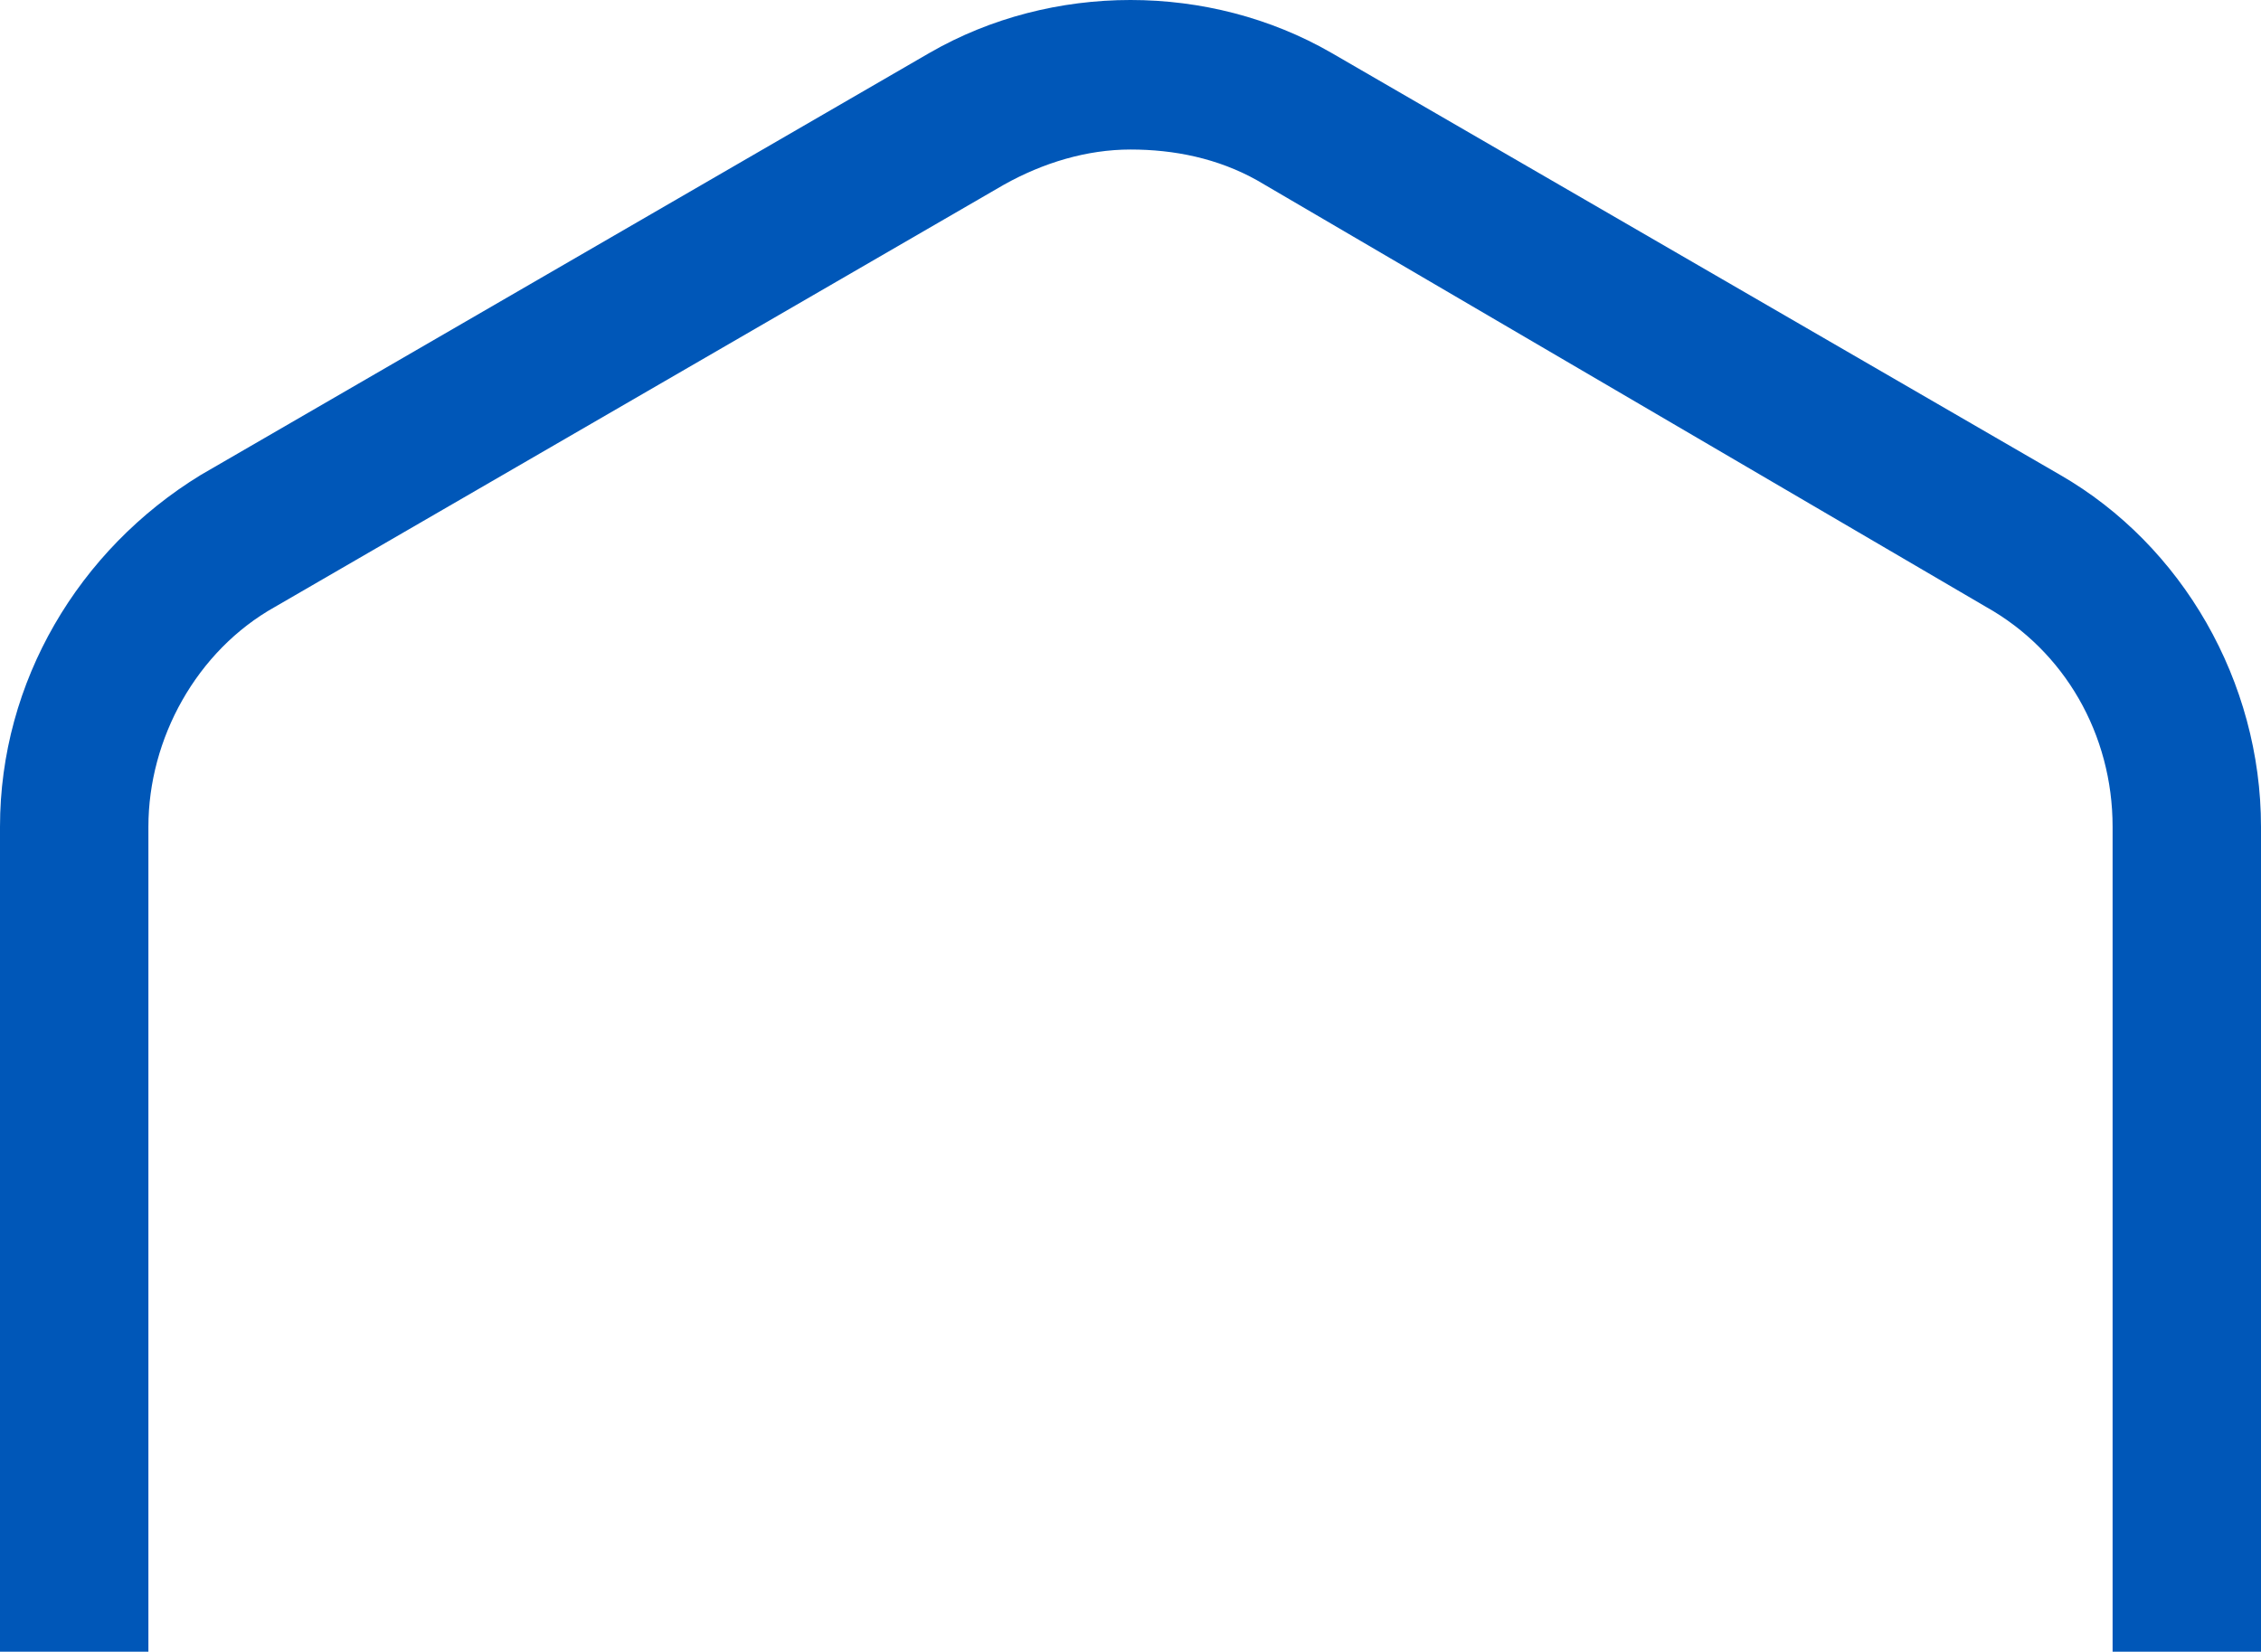 <svg width="349" height="255" viewBox="0 0 349 255" fill="none" xmlns="http://www.w3.org/2000/svg">
<path d="M174.5 387C163.72 387 152.94 384.284 143.508 378.853L30.992 312.995C12.127 302.132 0 281.084 0 258.679V127.642C0 105.237 12.127 84.868 30.992 73.326L143.508 8.147C162.373 -2.716 186.627 -2.716 205.492 8.147L318.008 73.326C336.873 84.189 349 105.237 349 127.642V258.679C349 281.084 336.873 301.453 318.008 312.995L205.492 378.174C196.06 384.284 185.28 387 174.5 387ZM174.5 23.084C167.763 23.084 161.025 25.121 154.961 28.516L42.446 93.695C30.319 100.484 22.907 114.063 22.907 127.642V258.679C22.907 272.937 30.319 285.837 42.446 292.626L154.961 358.484C167.089 365.274 181.911 365.274 194.039 358.484L306.554 293.305C318.681 286.516 326.093 272.937 326.093 259.358V127.642C326.093 113.384 318.681 100.484 306.554 93.695L194.039 27.837C187.975 24.442 181.237 23.084 174.5 23.084Z" fill="#0057B8"/>
</svg>
